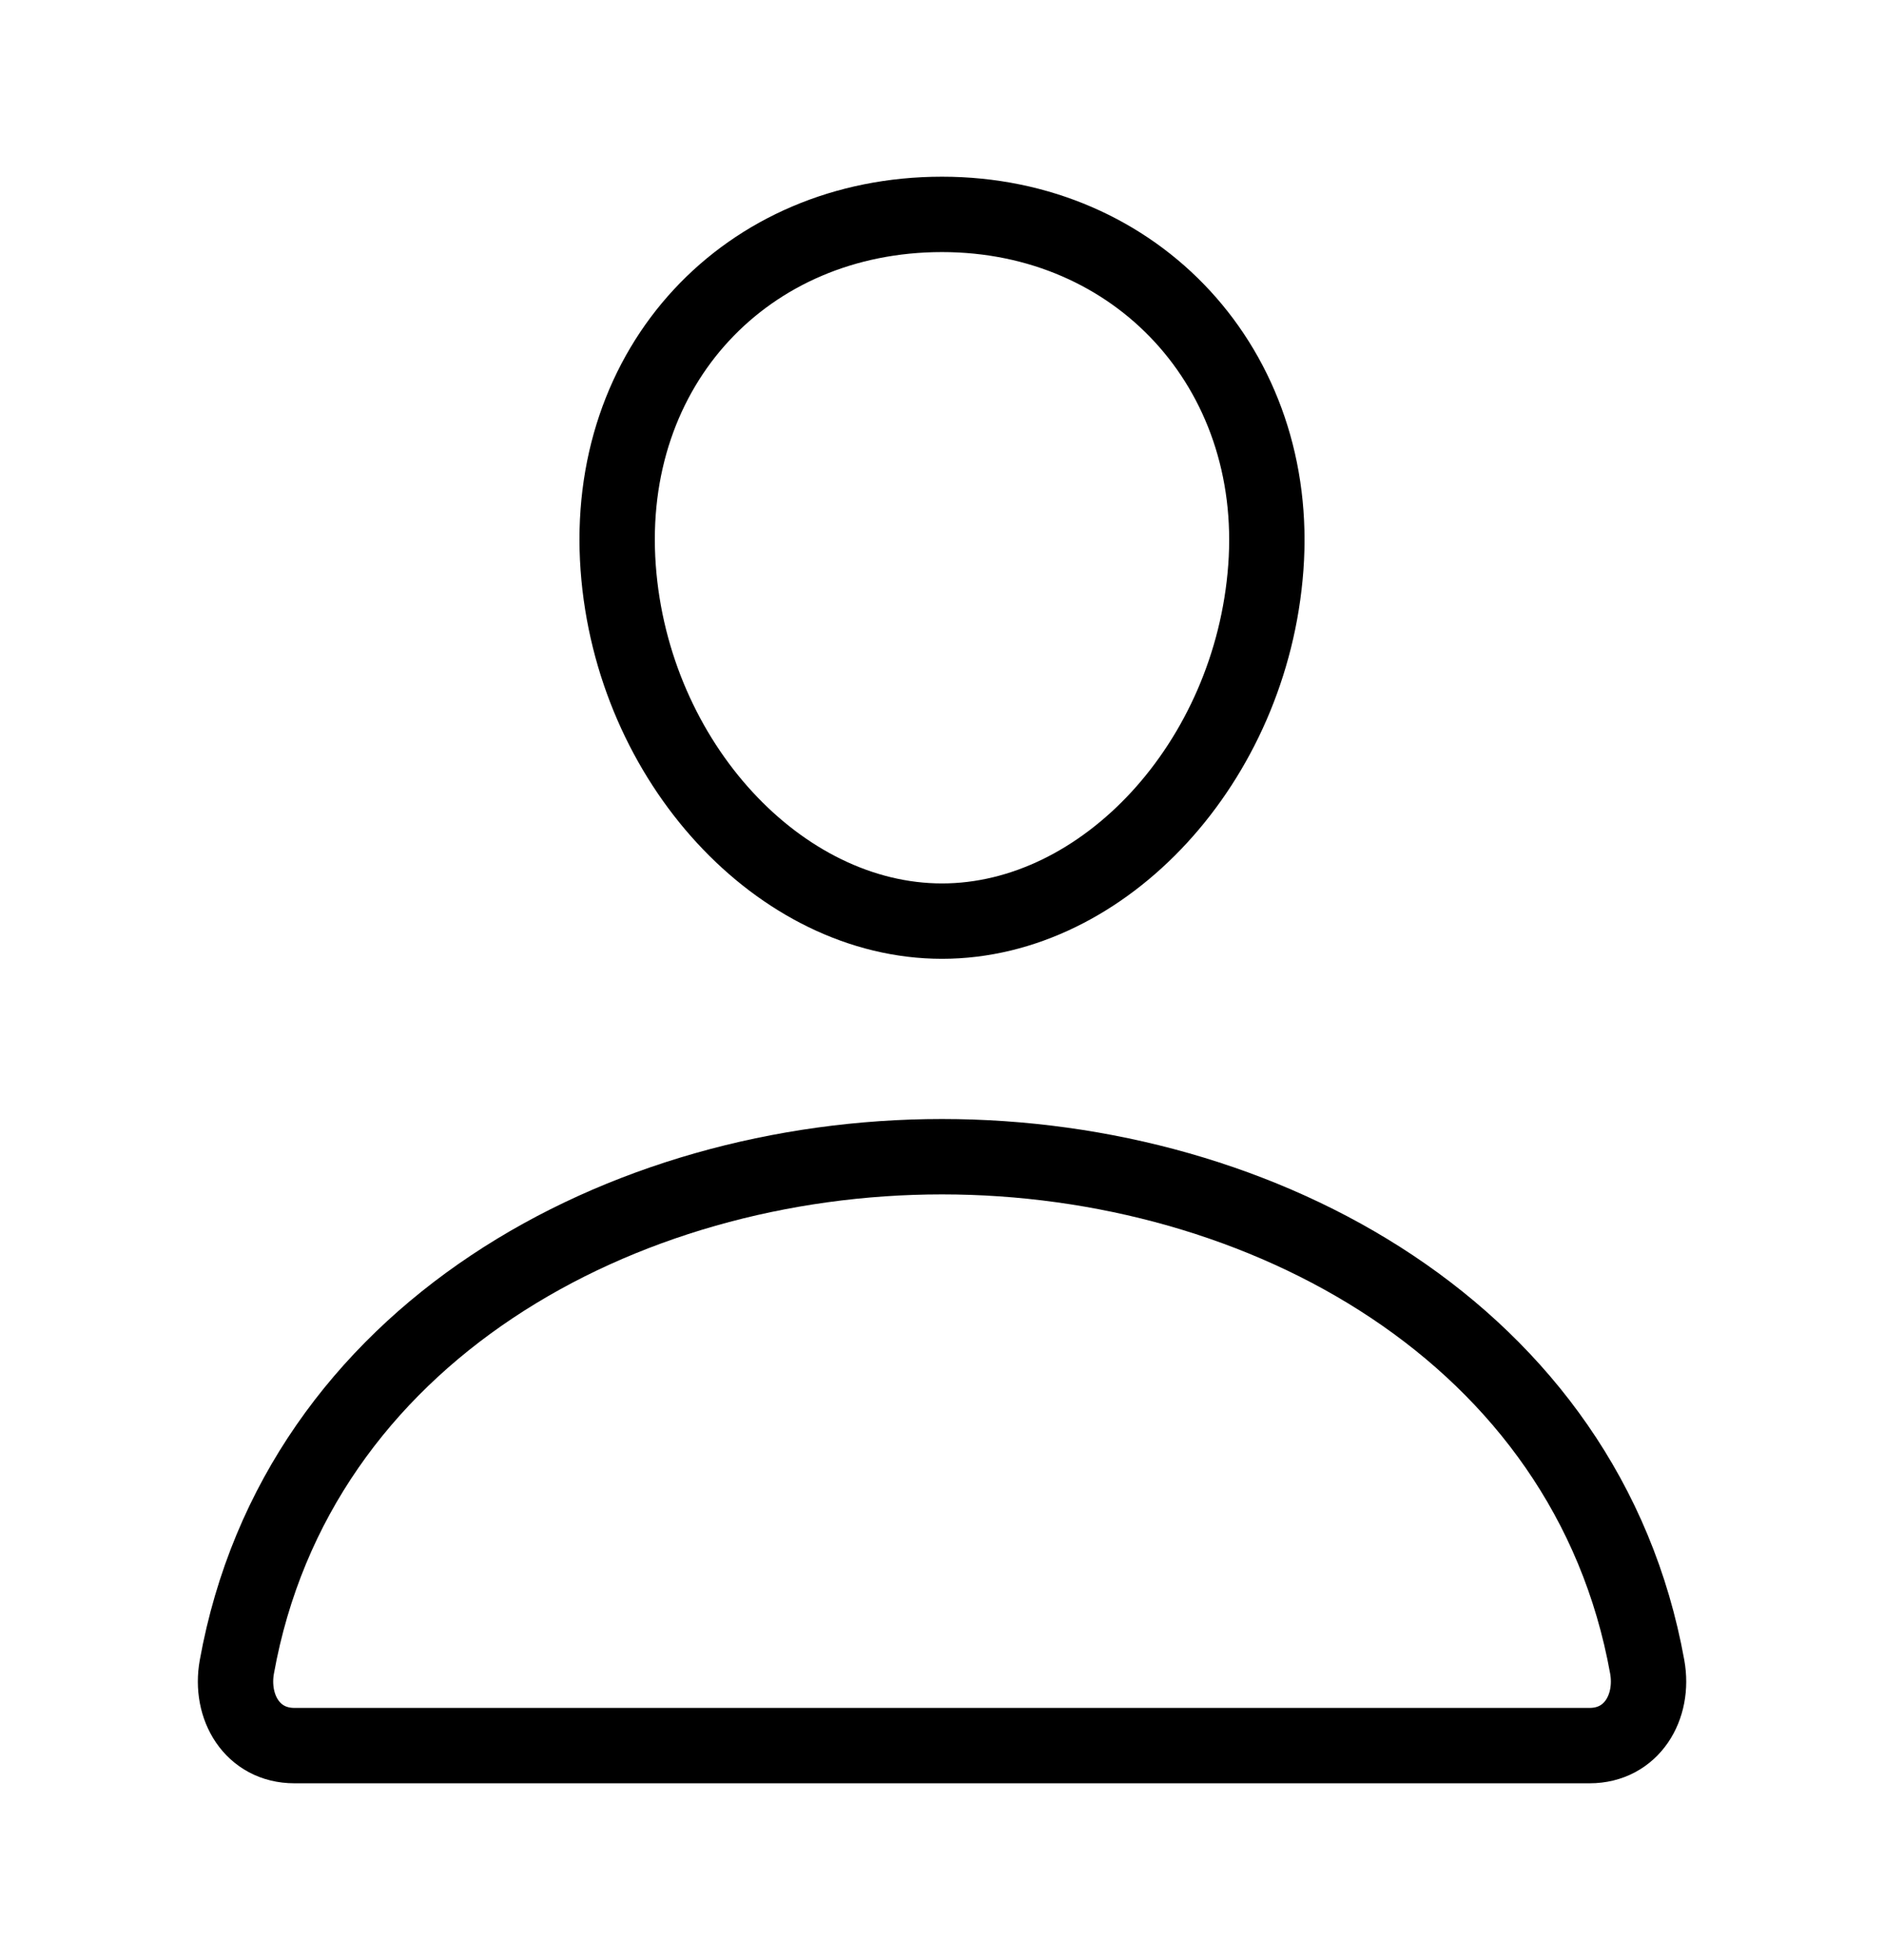 <svg width="25" height="26" viewBox="0 0 25 26" fill="none" xmlns="http://www.w3.org/2000/svg">
<path d="M16.797 7.531C16.606 10.113 14.649 12.219 12.5 12.219C10.352 12.219 8.391 10.113 8.203 7.531C8.008 4.846 9.912 2.844 12.5 2.844C15.088 2.844 16.992 4.895 16.797 7.531Z" stroke="black" stroke-linecap="round" stroke-linejoin="round"/>
<path d="M12.5 15.344C8.252 15.344 3.941 17.688 3.143 22.111C3.047 22.645 3.348 23.156 3.906 23.156H21.094C21.652 23.156 21.954 22.645 21.858 22.111C21.06 17.688 16.748 15.344 12.5 15.344Z" stroke="black" stroke-miterlimit="10"/>
</svg>
